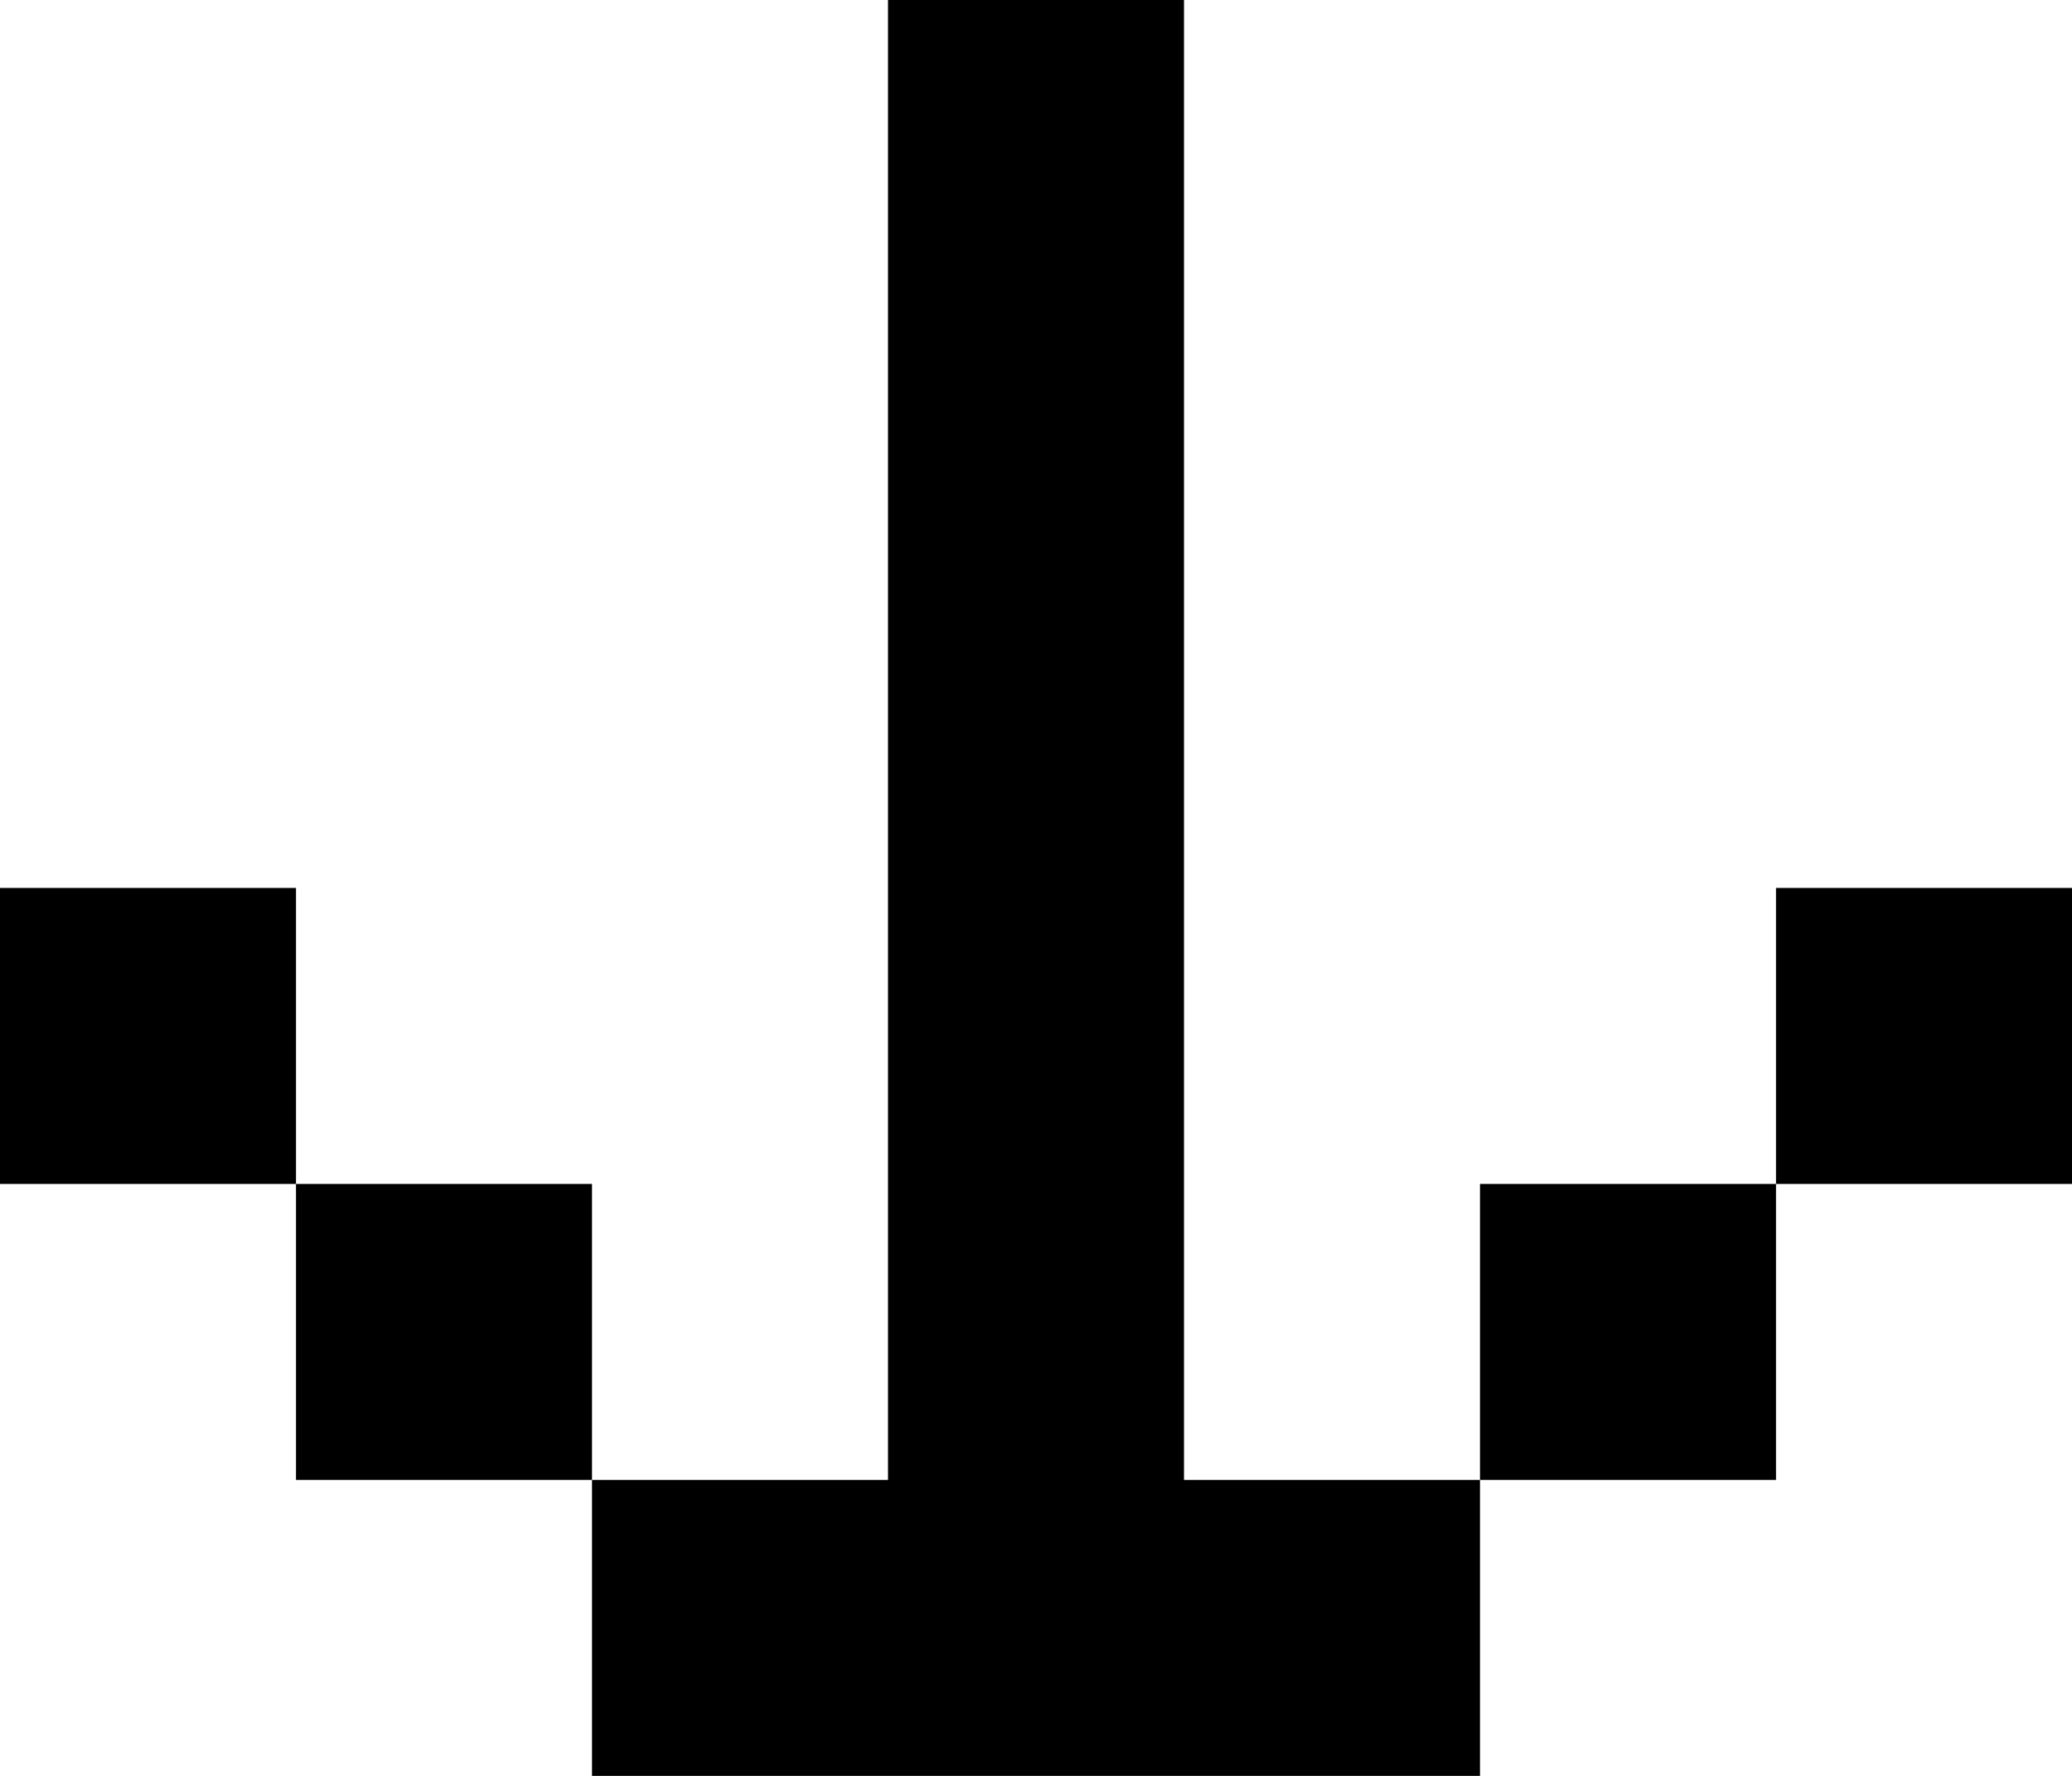 <svg class="" version="1.1" xmlns="http://www.w3.org/2000/svg" xmlns:xlink="http://www.w3.org/1999/xlink" x="0px" y="0px"
	 width="14px" height="12px" viewBox="0 0 14 12" enable-background="new 0 0 14 12">
 <g class="svg-primary">
<rect y="6" width="2" height="2"/>
<polygon points="6,0 8,0 8,10 10,10 10,12 4,12 4,10 6,10 "/>
<rect x="2" y="8" width="2" height="2"/>
<rect x="10" y="8" width="2" height="2"/>
<rect x="12" y="6" width="2" height="2"/>
</g>
</svg>

